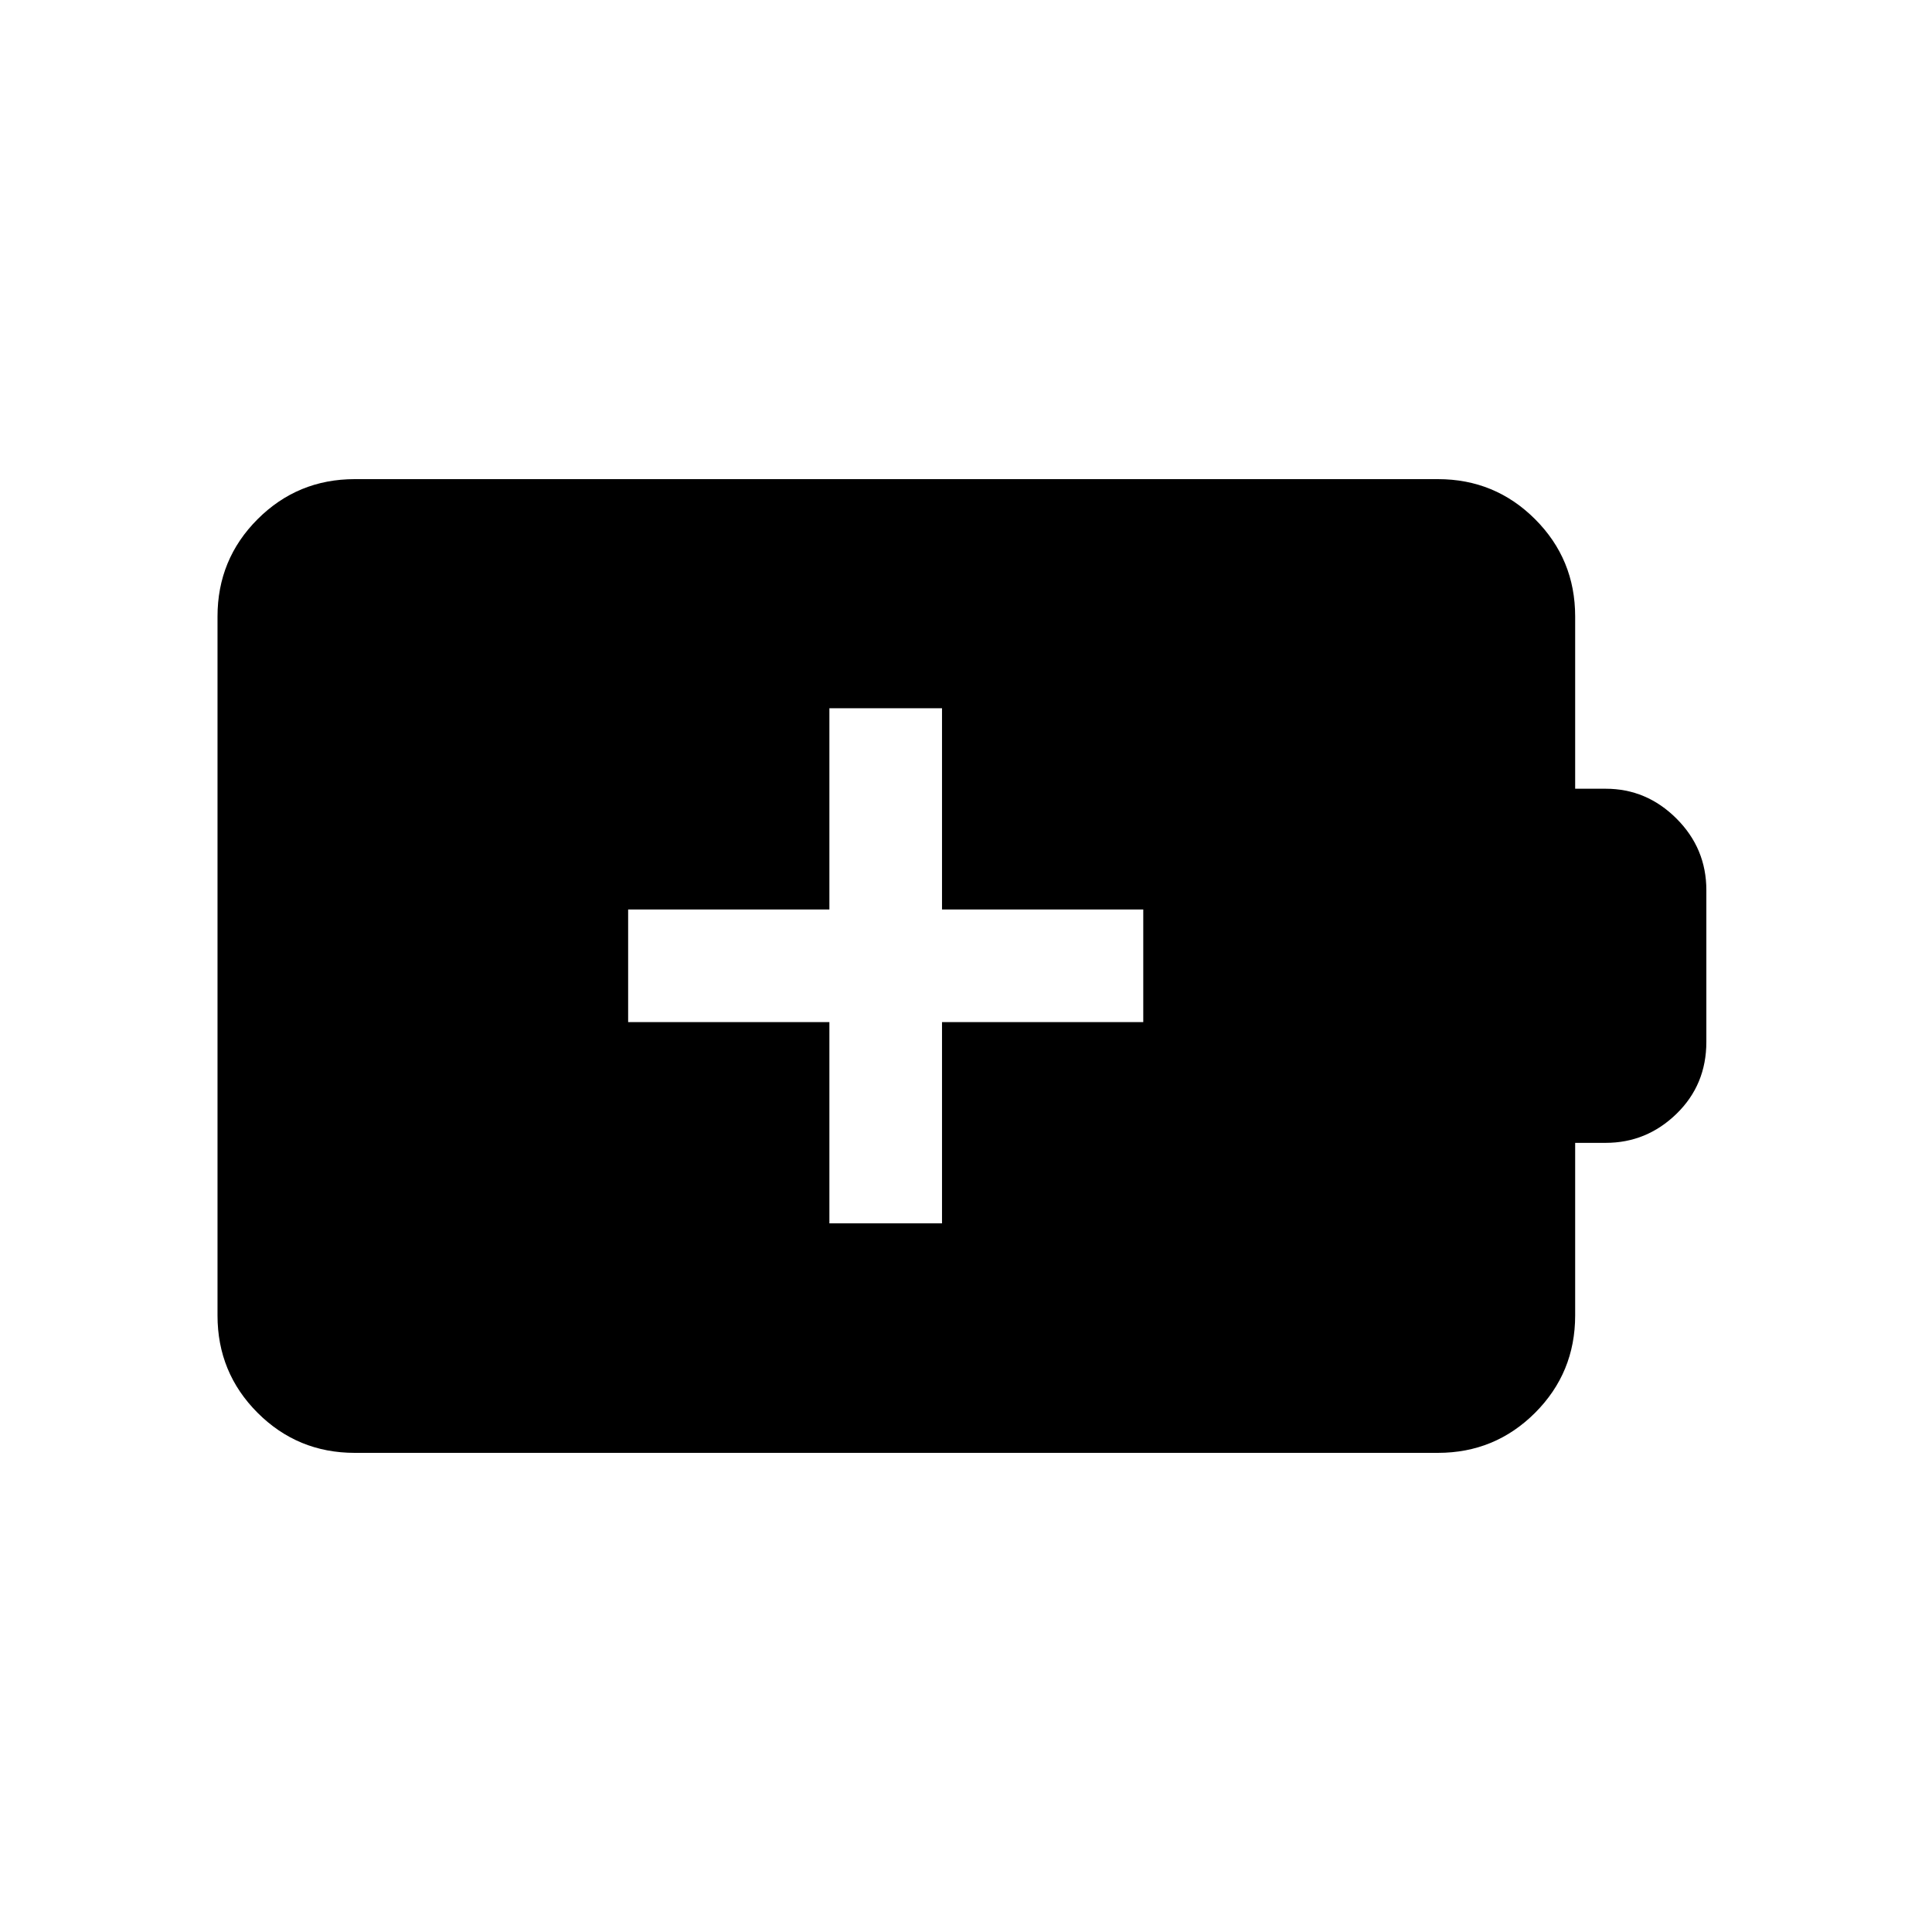 <svg xmlns="http://www.w3.org/2000/svg" height="24" viewBox="0 -960 960 960" width="24"><path d="M412.12-352.12h55.96v-100h100v-55.96h-100v-100h-55.96v100h-100v55.96h100v100ZM176.28-238.08q-28.37 0-48.29-19.91-19.91-19.92-19.91-48.34v-347.34q0-28.42 19.91-48.34 19.92-19.91 48.29-19.91h538.21q28.37 0 48.29 19.91 19.91 19.92 19.91 48.32v85.61h15.17q20.33 0 35.18 14.83 14.84 14.82 14.84 35.56v75.38q0 21.34-14.84 35.76-14.85 14.43-35.18 14.43h-15.17v85.76q0 28.45-19.91 48.37-19.92 19.91-48.29 19.91H176.28Z"/></svg>